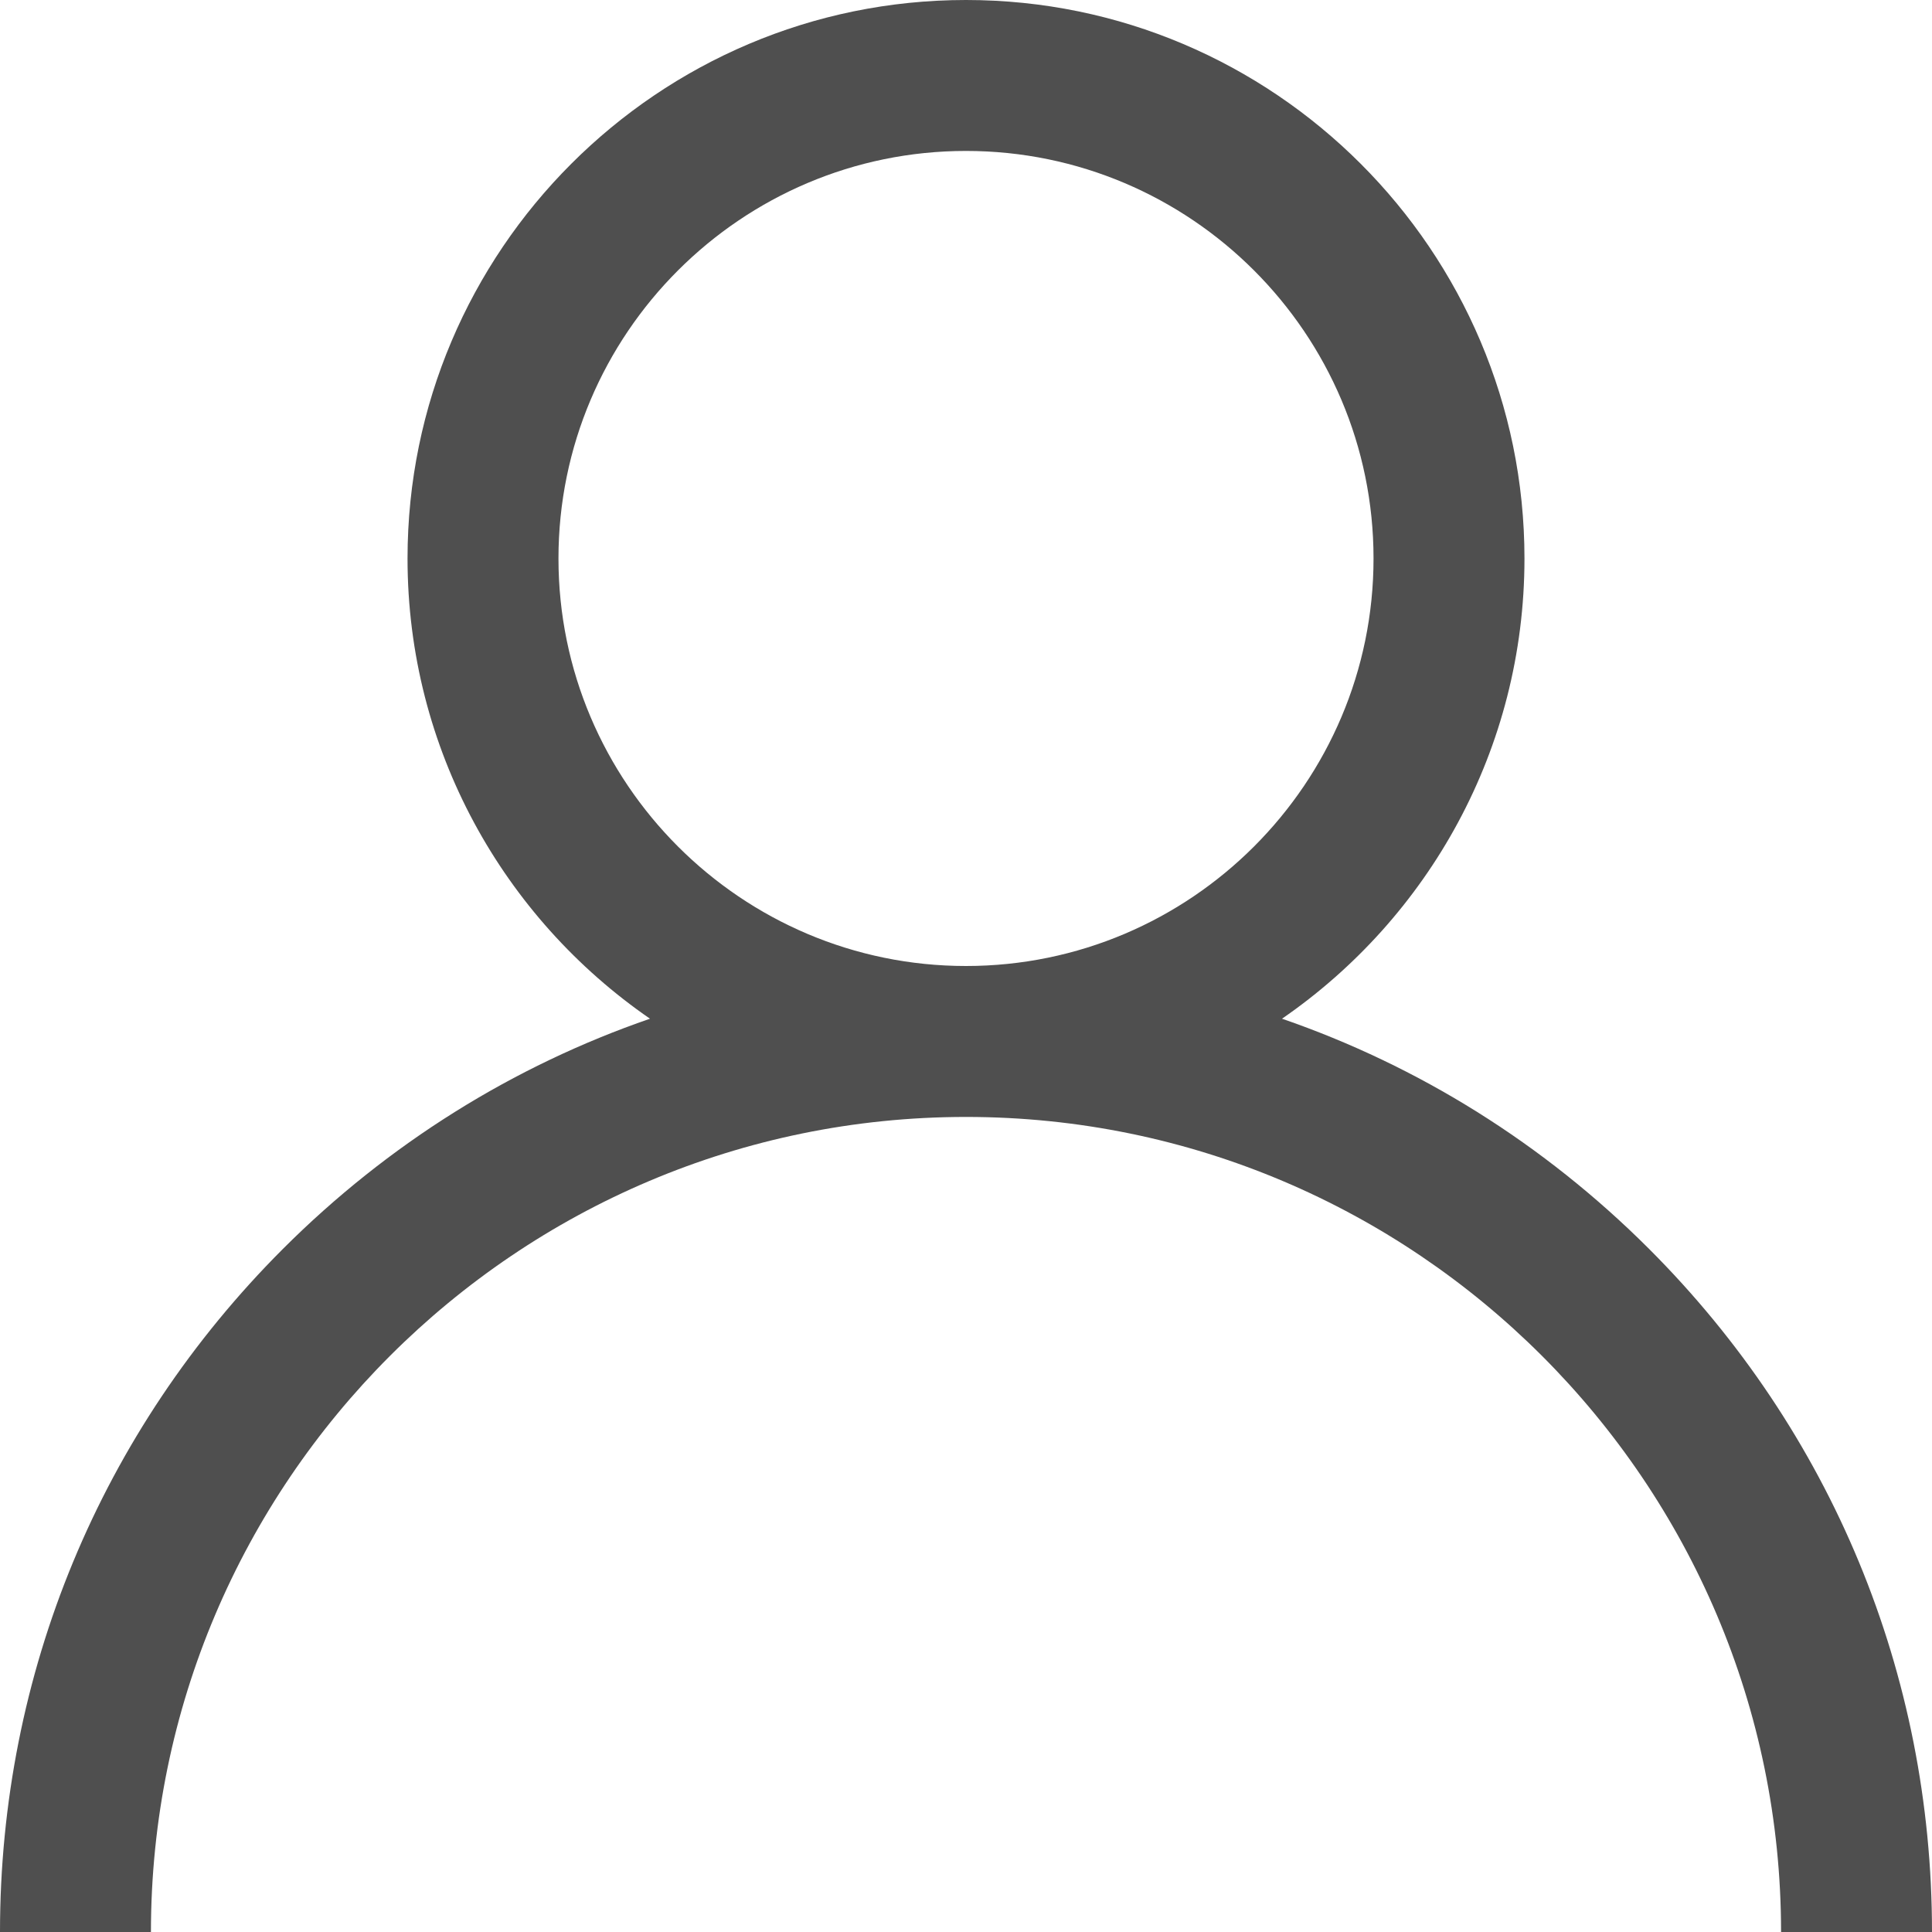 <svg width="32" height="32" viewBox="0 0 32 32" fill="none" xmlns="http://www.w3.org/2000/svg">
<path d="M4.686 20.686C6.429 18.944 8.503 17.654 10.766 16.873C8.342 15.203 6.75 12.409 6.75 9.25C6.75 4.15 10.9 0 16 0C21.1 0 25.25 4.15 25.25 9.25C25.25 12.409 23.658 15.203 21.234 16.873C23.497 17.654 25.571 18.944 27.314 20.686C30.336 23.708 32 27.726 32 32H29.5C29.5 24.556 23.444 18.5 16 18.5C8.556 18.5 2.5 24.556 2.5 32H0C0 27.726 1.664 23.708 4.686 20.686ZM16 16C19.722 16 22.75 12.972 22.75 9.25C22.75 5.528 19.722 2.5 16 2.5C12.278 2.5 9.25 5.528 9.25 9.25C9.25 12.972 12.278 16 16 16Z" fill="#4F4F4F"/>
</svg>
